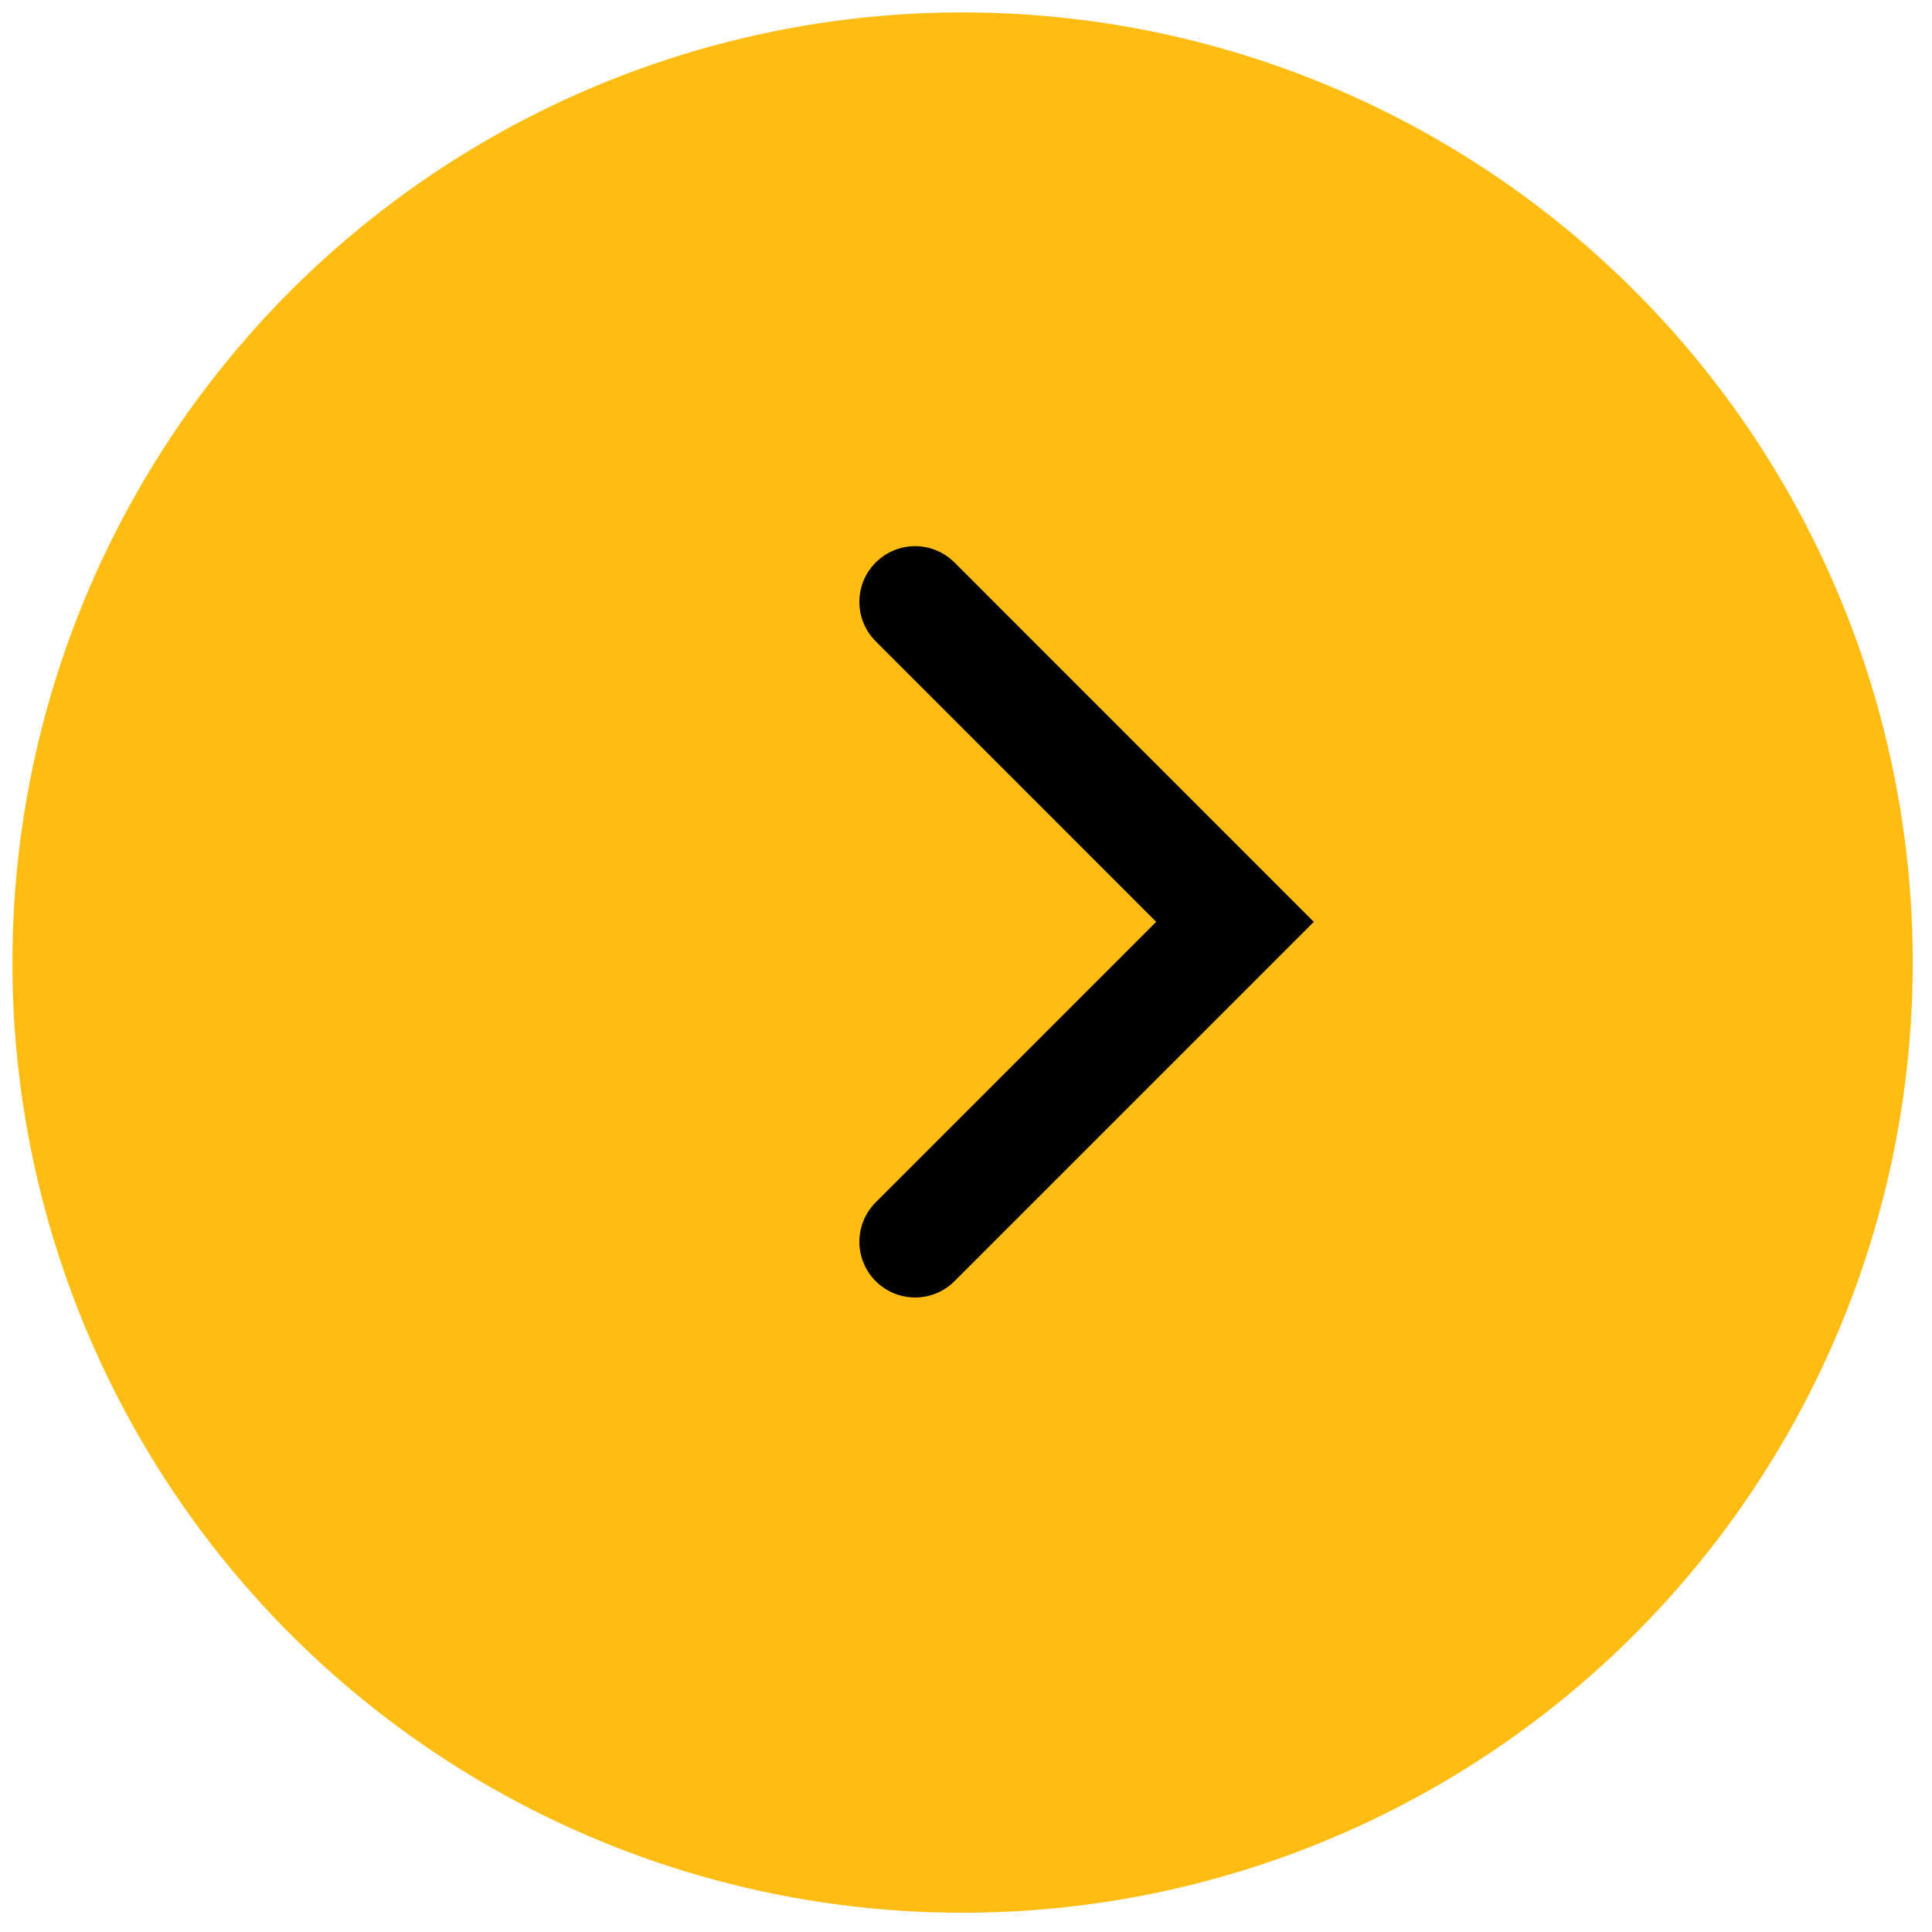 <svg width="26" height="26" viewBox="0 0 26 26" fill="none" xmlns="http://www.w3.org/2000/svg">
<g id="Group 25">
<circle id="Ellipse 1" cx="12.954" cy="12.954" r="12.787" transform="rotate(90.754 12.954 12.954)" fill="#FFBC12"/>
<path id="Vector 3" d="M12.315 16.711L16.62 12.406L12.315 8.1" stroke="black" stroke-width="1.5" stroke-linecap="round"/>
</g>
</svg>
